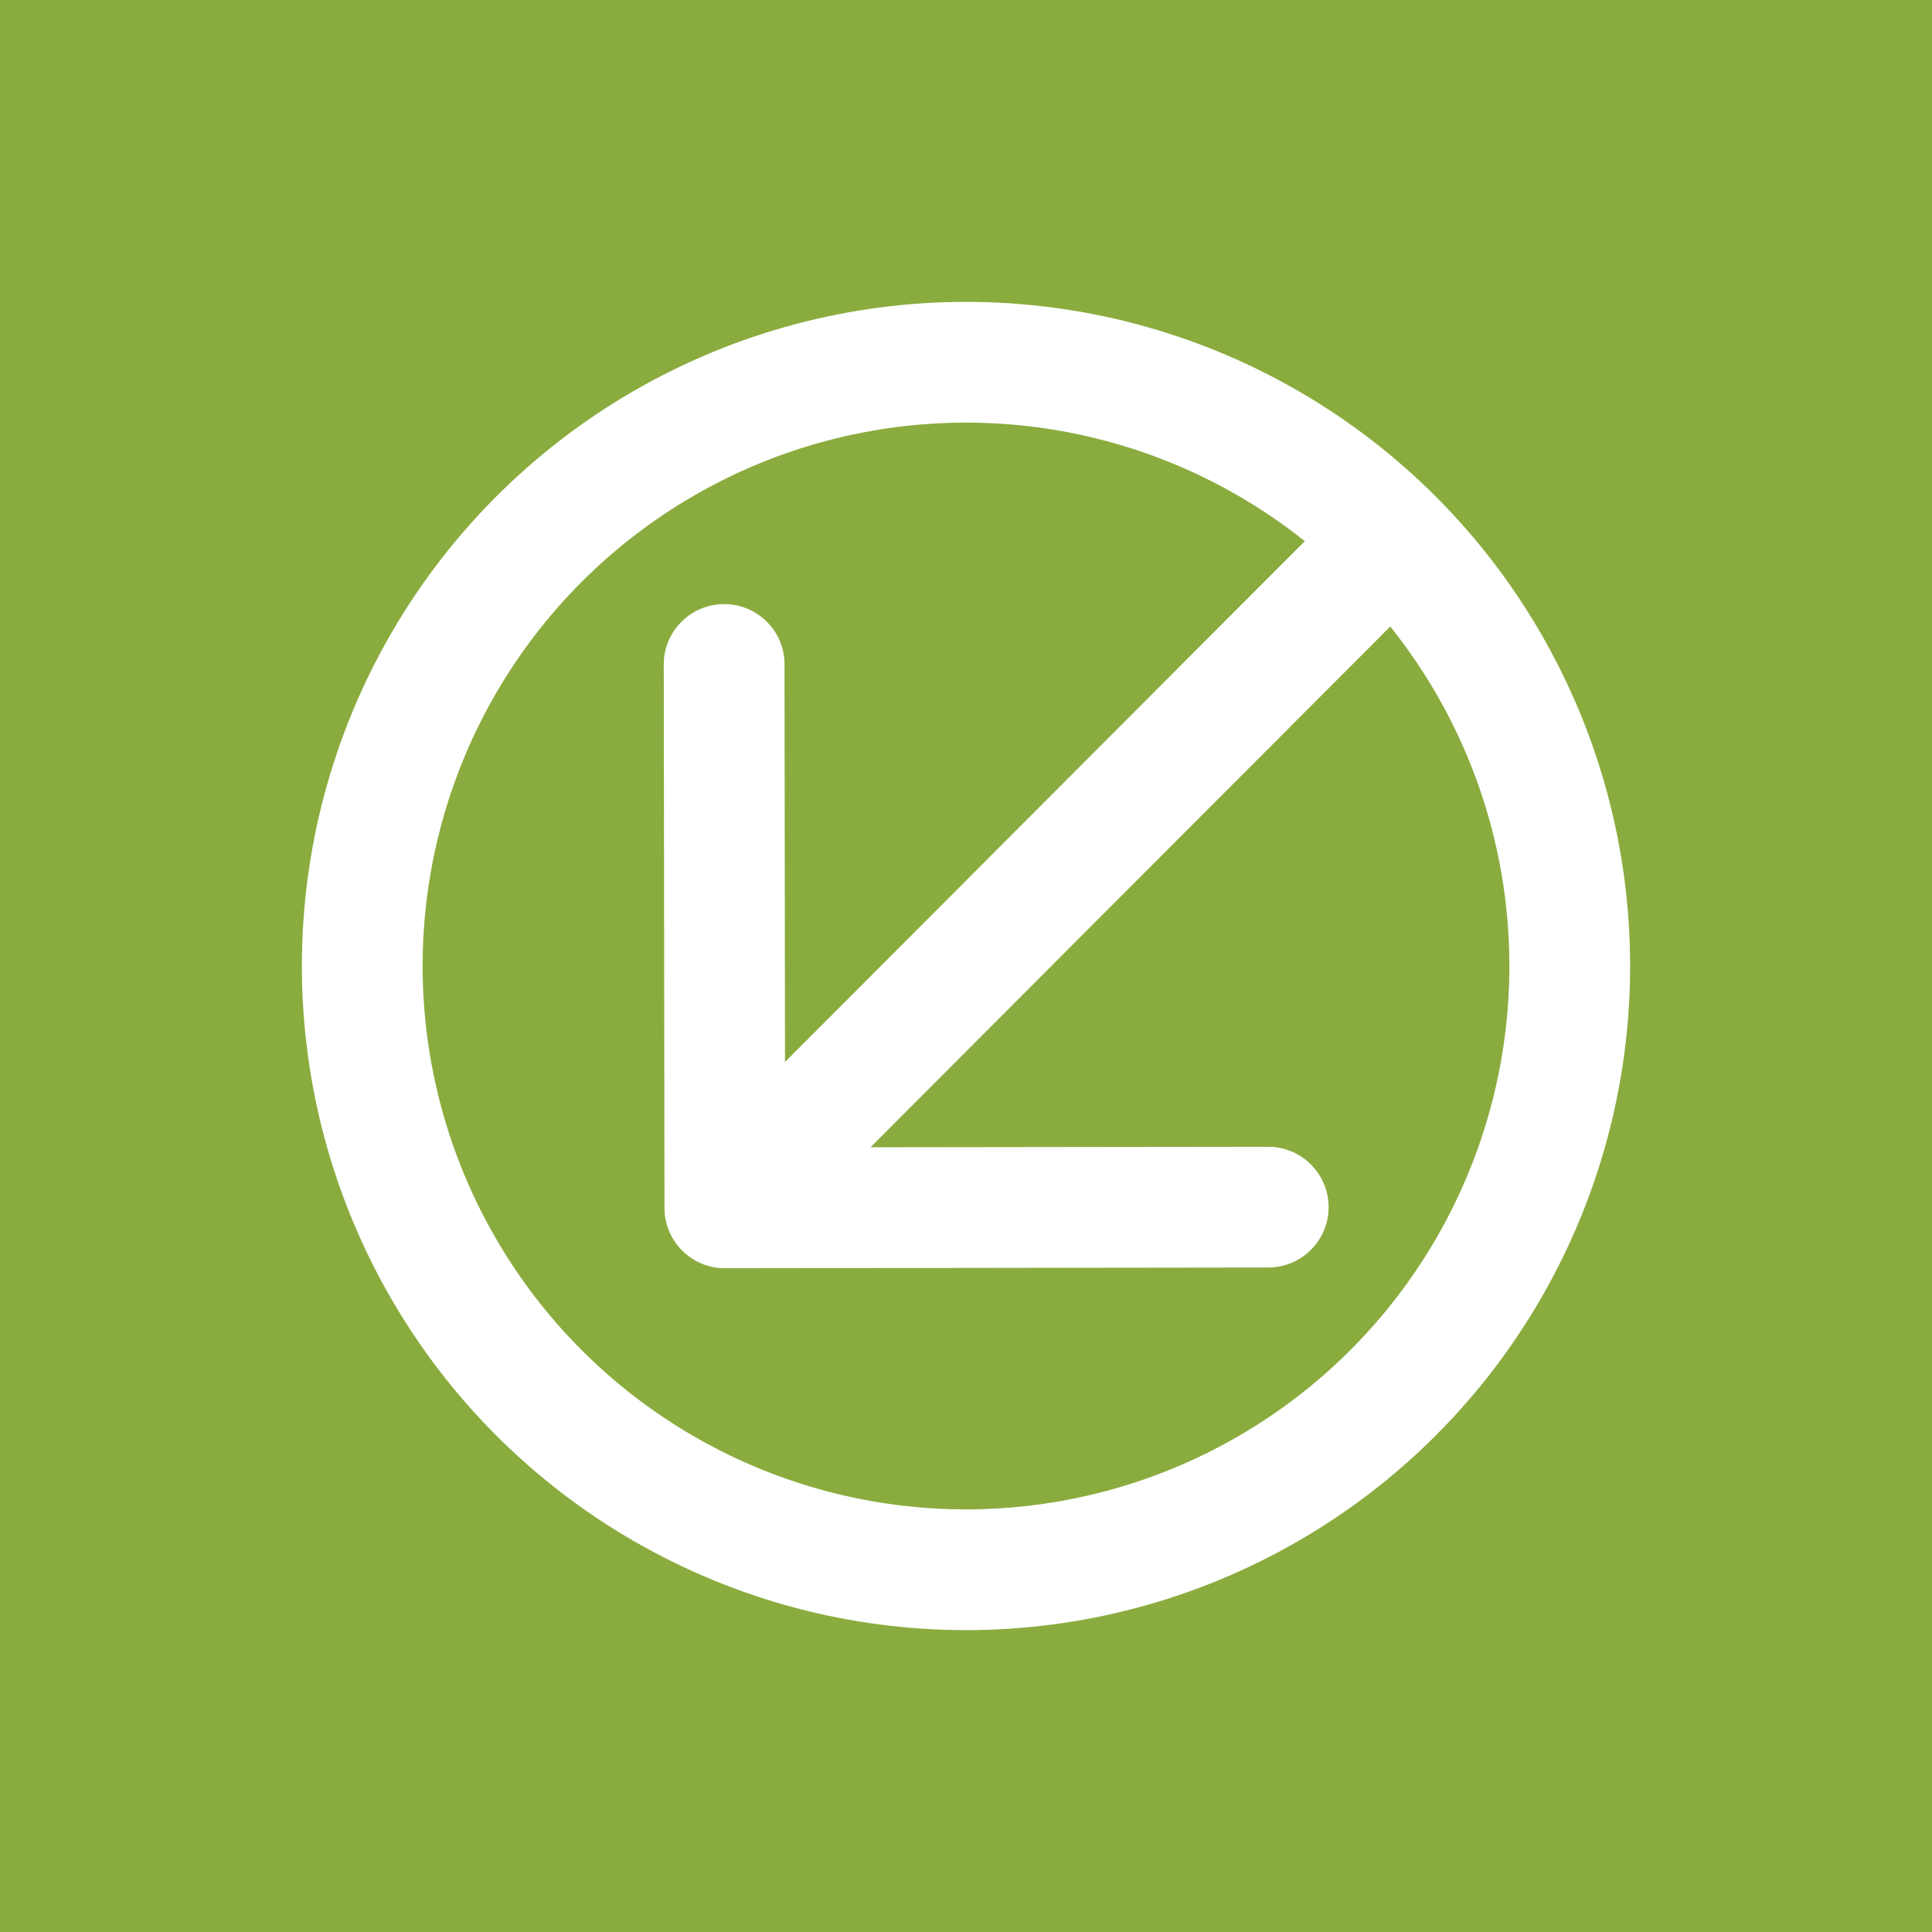 <svg width="32" height="32" viewBox="0 0 32 32" fill="none" xmlns="http://www.w3.org/2000/svg">
<rect width="32" height="32" fill="#8AAC3E"/>
<circle cx="16" cy="16" r="10" stroke="white" stroke-width="2"/>
<path d="M11.006 20.007C11.006 20.559 11.454 21.006 12.007 21.006L21.007 20.994C21.559 20.994 22.006 20.546 22.006 19.993C22.005 19.441 21.557 18.994 21.004 18.994L13.004 19.004L12.994 11.004C12.994 10.452 12.546 10.005 11.993 10.006C11.441 10.006 10.994 10.454 10.994 11.007L11.006 20.007ZM22.293 8.282C21.295 9.279 18.546 12.034 16.047 14.539C14.797 15.791 13.61 16.981 12.735 17.858C12.298 18.297 11.938 18.657 11.688 18.908C11.563 19.033 11.466 19.131 11.399 19.198C11.366 19.231 11.341 19.256 11.323 19.273C11.315 19.282 11.308 19.288 11.304 19.293C11.302 19.295 11.3 19.297 11.299 19.298C11.299 19.298 11.298 19.299 11.298 19.299C11.298 19.299 11.298 19.299 11.298 19.299C11.298 19.299 11.298 19.299 12.006 20.006C12.713 20.712 12.714 20.712 12.714 20.712C12.714 20.712 12.714 20.712 12.714 20.711C12.714 20.711 12.715 20.711 12.715 20.71C12.716 20.709 12.718 20.707 12.72 20.705C12.724 20.701 12.731 20.694 12.739 20.686C12.757 20.669 12.782 20.643 12.815 20.61C12.882 20.543 12.979 20.445 13.104 20.32C13.354 20.07 13.713 19.709 14.151 19.271C15.026 18.394 16.213 17.204 17.463 15.951C19.962 13.446 22.71 10.693 23.707 9.696L22.293 8.282Z" fill="white"/>
</svg>
